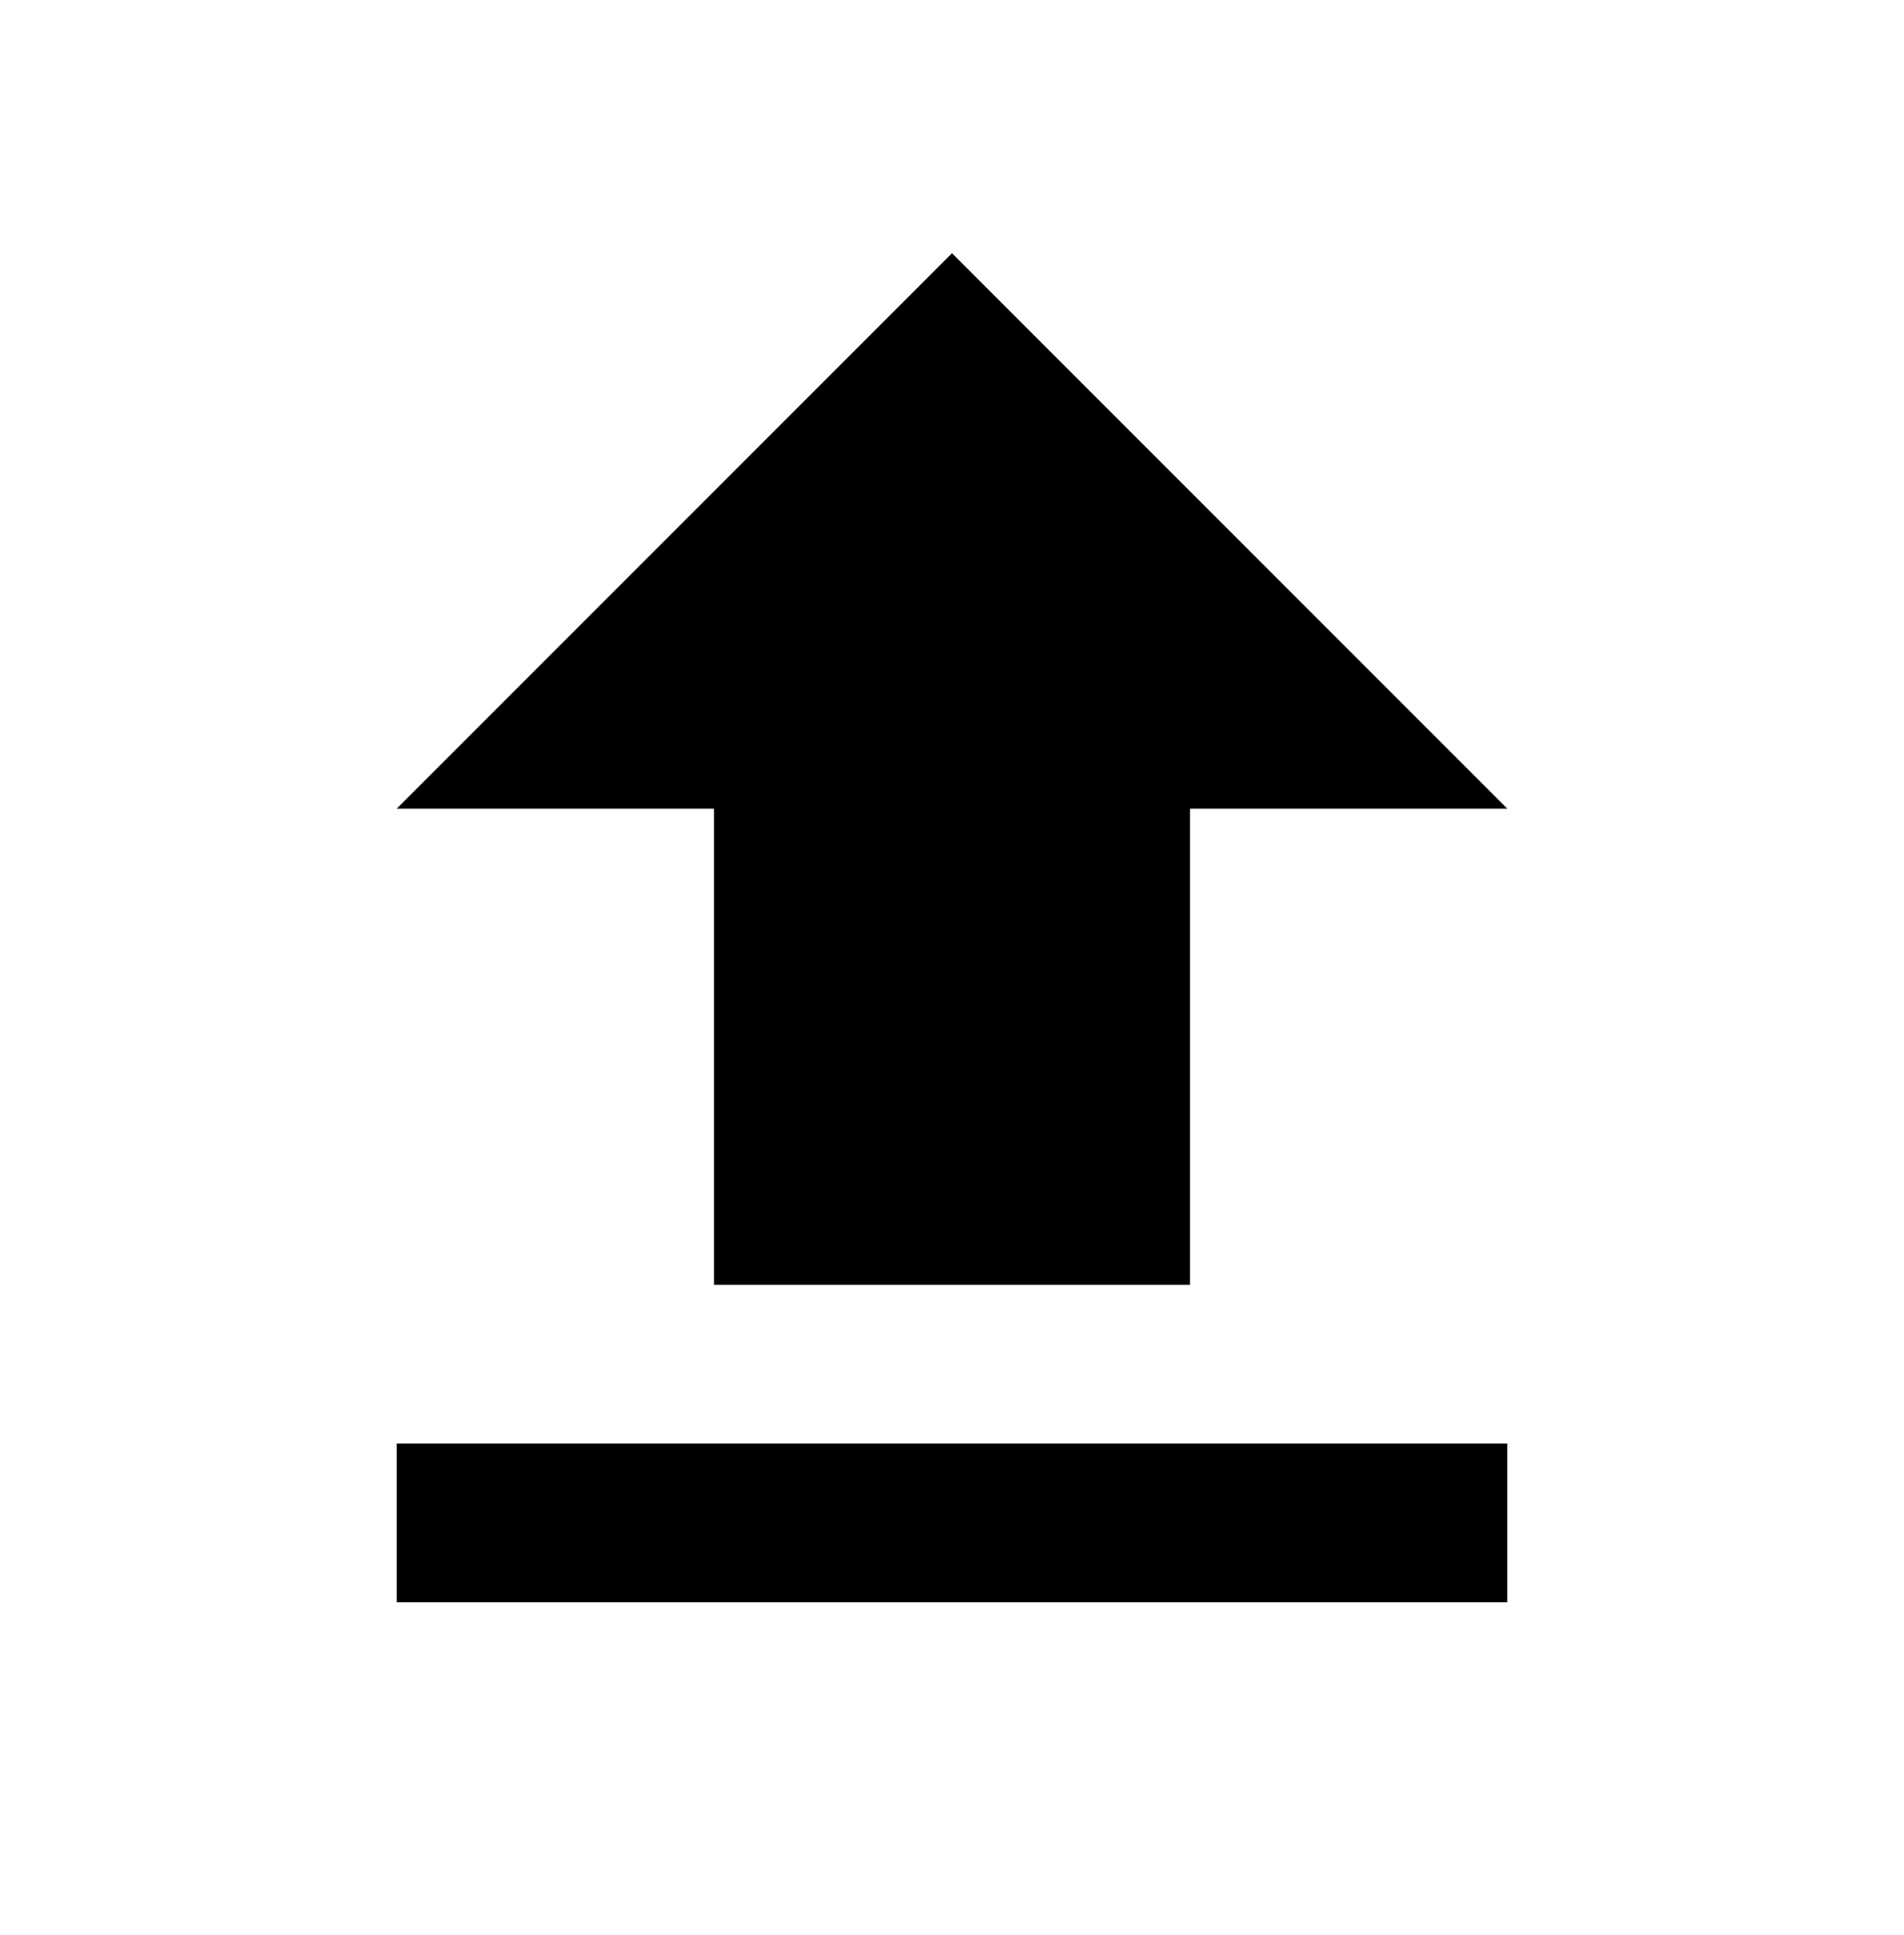 <svg width="63" height="64" viewBox="0 0 63 64" fill="none" xmlns="http://www.w3.org/2000/svg">
<path d="M23.625 42.5V26.75H13.125L31.5 8.375L49.875 26.75H39.375V42.5H23.625ZM13.125 53V47.75H49.875V53H13.125Z" fill="black"/>
</svg>
